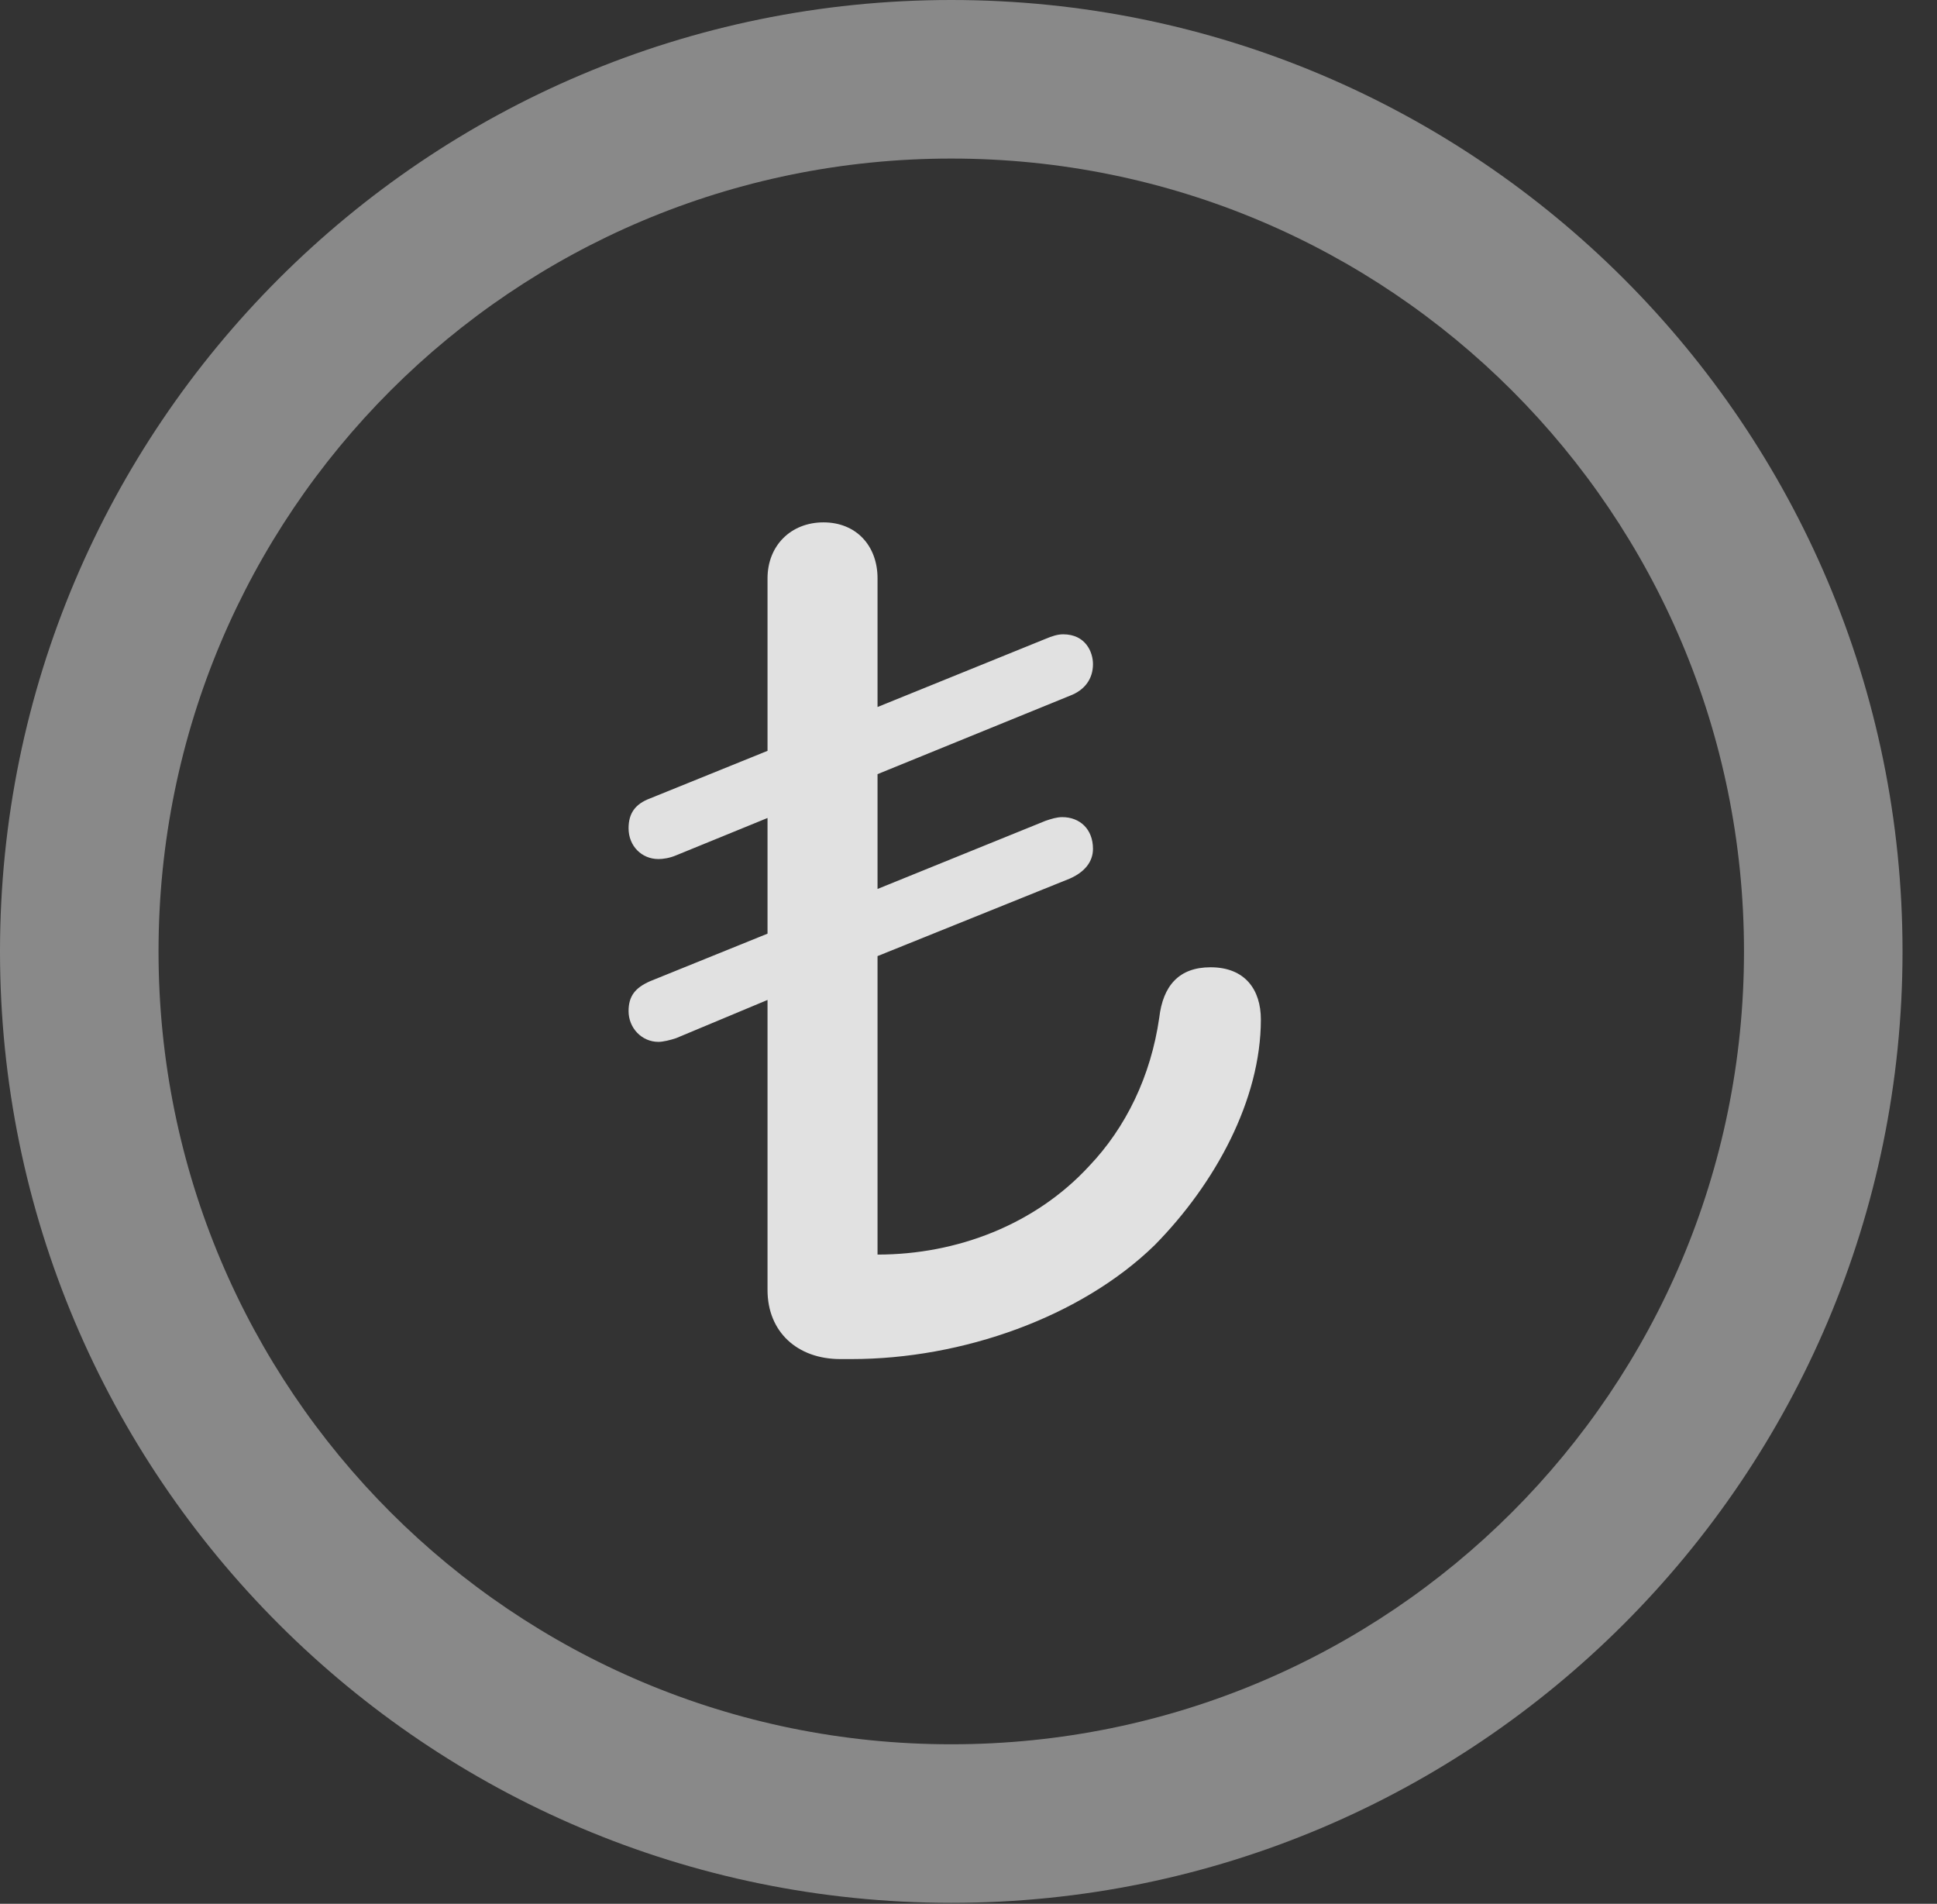 <?xml version="1.0" encoding="UTF-8"?>
<!--Generator: Apple Native CoreSVG 341-->
<!DOCTYPE svg
PUBLIC "-//W3C//DTD SVG 1.1//EN"
       "http://www.w3.org/Graphics/SVG/1.1/DTD/svg11.dtd">
<svg version="1.1" xmlns="http://www.w3.org/2000/svg" xmlns:xlink="http://www.w3.org/1999/xlink" viewBox="0 0 20.283 19.932">
 <rect x="0" y="0" width="20.283" height="19.932" fill="#333333" stroke="none"/>
 <g>
  <rect height="19.932" opacity="0" width="20.283" x="0" y="0"/>
  <path d="M9.961 19.922C15.459 19.922 19.922 15.459 19.922 9.961C19.922 4.463 15.459 0 9.961 0C4.463 0 0 4.463 0 9.961C0 15.459 4.463 19.922 9.961 19.922ZM9.961 18.262C5.371 18.262 1.66 14.551 1.66 9.961C1.66 5.371 5.371 1.66 9.961 1.66C14.551 1.66 18.262 5.371 18.262 9.961C18.262 14.551 14.551 18.262 9.961 18.262Z" fill="white" fill-opacity="0.425"/>
  <path d="M8.799 14.229L8.916 14.229C10.078 14.229 11.318 13.789 12.09 13.037C12.725 12.393 13.203 11.514 13.203 10.674C13.203 10.361 13.037 10.127 12.676 10.127C12.344 10.127 12.178 10.322 12.139 10.654C12.051 11.27 11.787 11.807 11.406 12.207C10.84 12.822 10.02 13.135 9.189 13.135L9.189 10.01L11.201 9.199C11.357 9.131 11.445 9.023 11.445 8.887C11.445 8.682 11.309 8.555 11.123 8.555C11.065 8.555 11.006 8.574 10.947 8.594L9.189 9.307L9.189 8.105L11.201 7.285C11.357 7.227 11.445 7.109 11.445 6.953C11.445 6.826 11.367 6.641 11.133 6.641C11.074 6.641 11.016 6.66 10.947 6.689L9.189 7.402L9.189 6.055C9.189 5.713 8.965 5.469 8.623 5.469C8.281 5.469 8.037 5.713 8.037 6.055L8.037 7.861L6.807 8.359C6.65 8.418 6.582 8.516 6.582 8.672C6.582 8.857 6.719 8.994 6.895 8.994C6.943 8.994 7.012 8.984 7.08 8.955L8.037 8.564L8.037 9.775L6.807 10.273C6.65 10.342 6.582 10.43 6.582 10.586C6.582 10.762 6.719 10.908 6.895 10.908C6.943 10.908 7.021 10.889 7.08 10.869L8.037 10.469L8.037 13.506C8.037 13.945 8.35 14.229 8.799 14.229Z" fill="white" fill-opacity="0.85"/>
 </g>
</svg>
